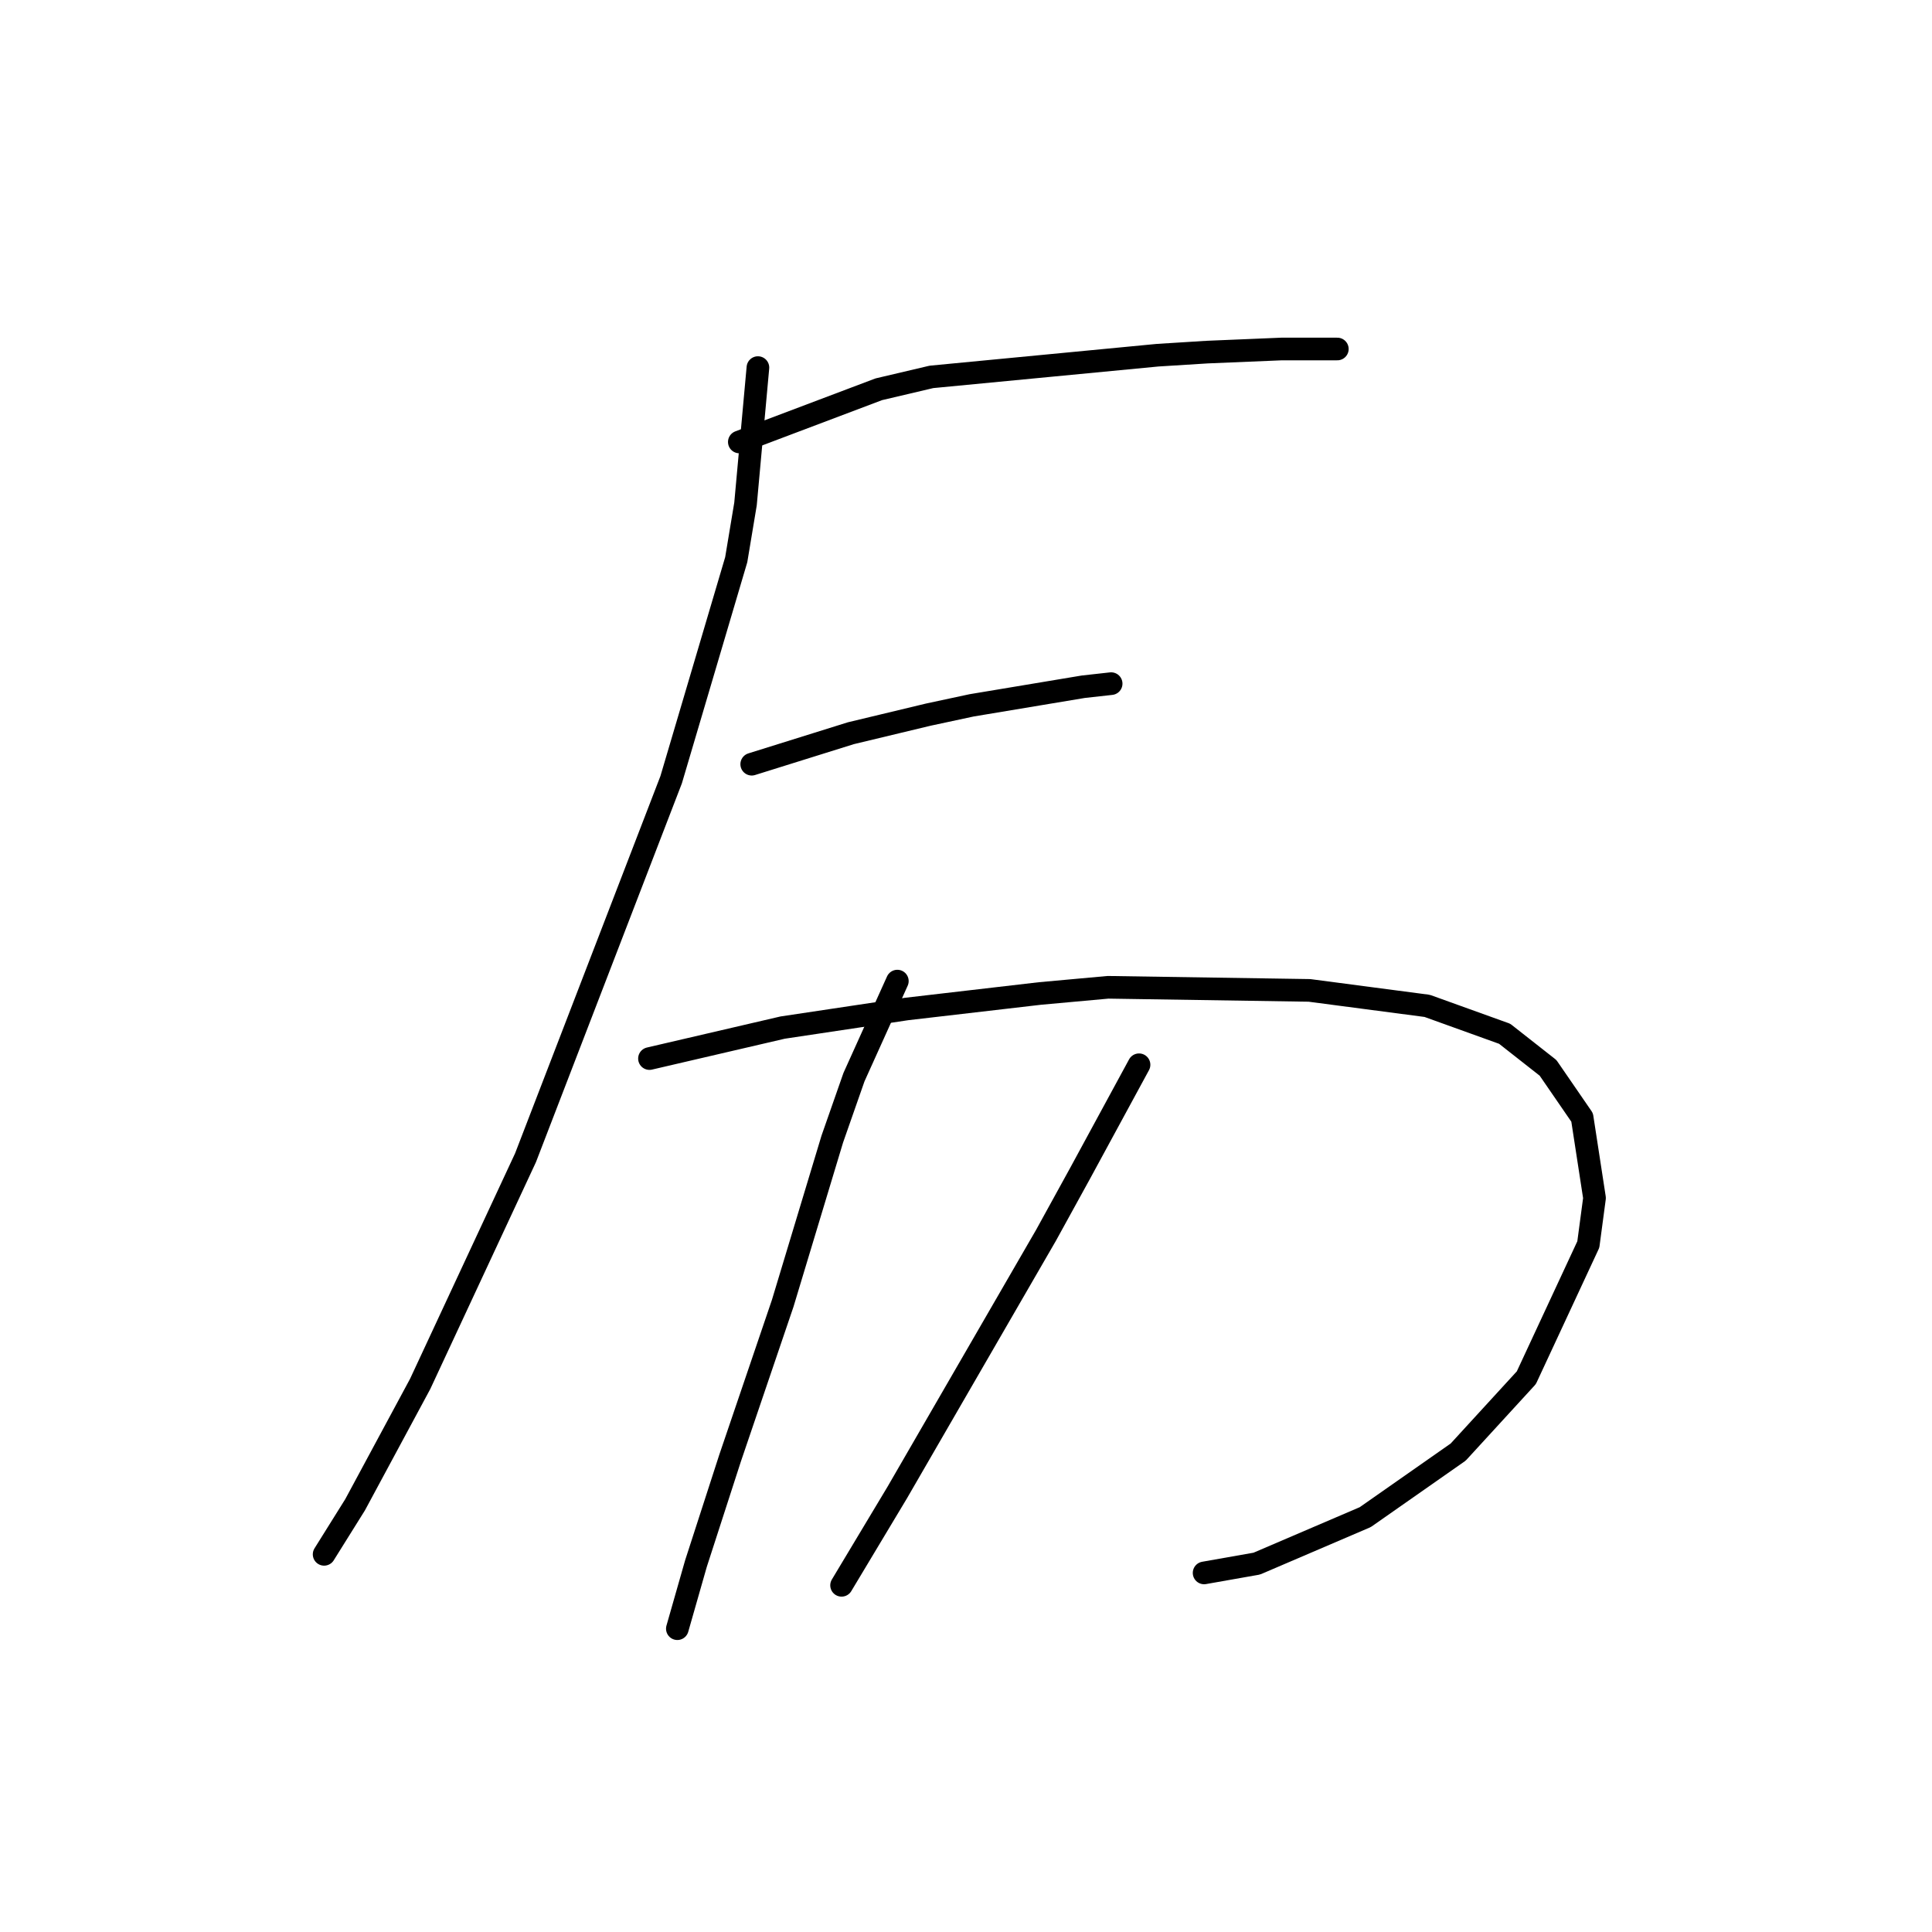 <?xml version="1.0" standalone="no"?>
    <svg width="256" height="256" xmlns="http://www.w3.org/2000/svg" version="1.1">
    <polyline stroke="black" stroke-width="3" stroke-linecap="round" fill="transparent" stroke-linejoin="round" points="100.428 48.708 98.785 66.773 97.554 74.163 88.932 103.314 69.635 153.403 55.675 183.375 47.053 199.387 42.948 205.957 42.948 205.957 " />
        <polyline stroke="black" stroke-width="3" stroke-linecap="round" fill="transparent" stroke-linejoin="round" points="97.964 58.562 116.44 51.582 123.42 49.94 153.391 47.066 159.961 46.655 169.814 46.244 175.152 46.244 177.204 46.244 177.204 46.244 " />
        <polyline stroke="black" stroke-width="3" stroke-linecap="round" fill="transparent" stroke-linejoin="round" points="99.607 101.261 112.745 97.155 123.009 94.692 128.757 93.46 143.538 90.997 147.233 90.586 147.233 90.586 " />
        <polyline stroke="black" stroke-width="3" stroke-linecap="round" fill="transparent" stroke-linejoin="round" points="86.058 140.265 103.712 136.159 120.135 133.696 137.79 131.643 146.822 130.822 173.509 131.233 189.111 133.285 199.375 136.981 205.123 141.497 209.64 148.066 211.282 158.741 210.461 164.899 202.249 182.554 193.217 192.408 180.9 201.03 166.53 207.188 159.55 208.42 159.55 208.42 " />
        <polyline stroke="black" stroke-width="3" stroke-linecap="round" fill="transparent" stroke-linejoin="round" points="118.903 130.001 113.155 142.729 110.281 150.94 103.712 172.7 96.733 193.229 92.216 207.188 89.753 215.81 89.753 215.81 " />
        <polyline stroke="black" stroke-width="3" stroke-linecap="round" fill="transparent" stroke-linejoin="round" points="150.928 141.086 143.127 155.456 138.611 163.668 118.903 197.745 111.513 210.062 111.513 210.062 " />
        </svg>